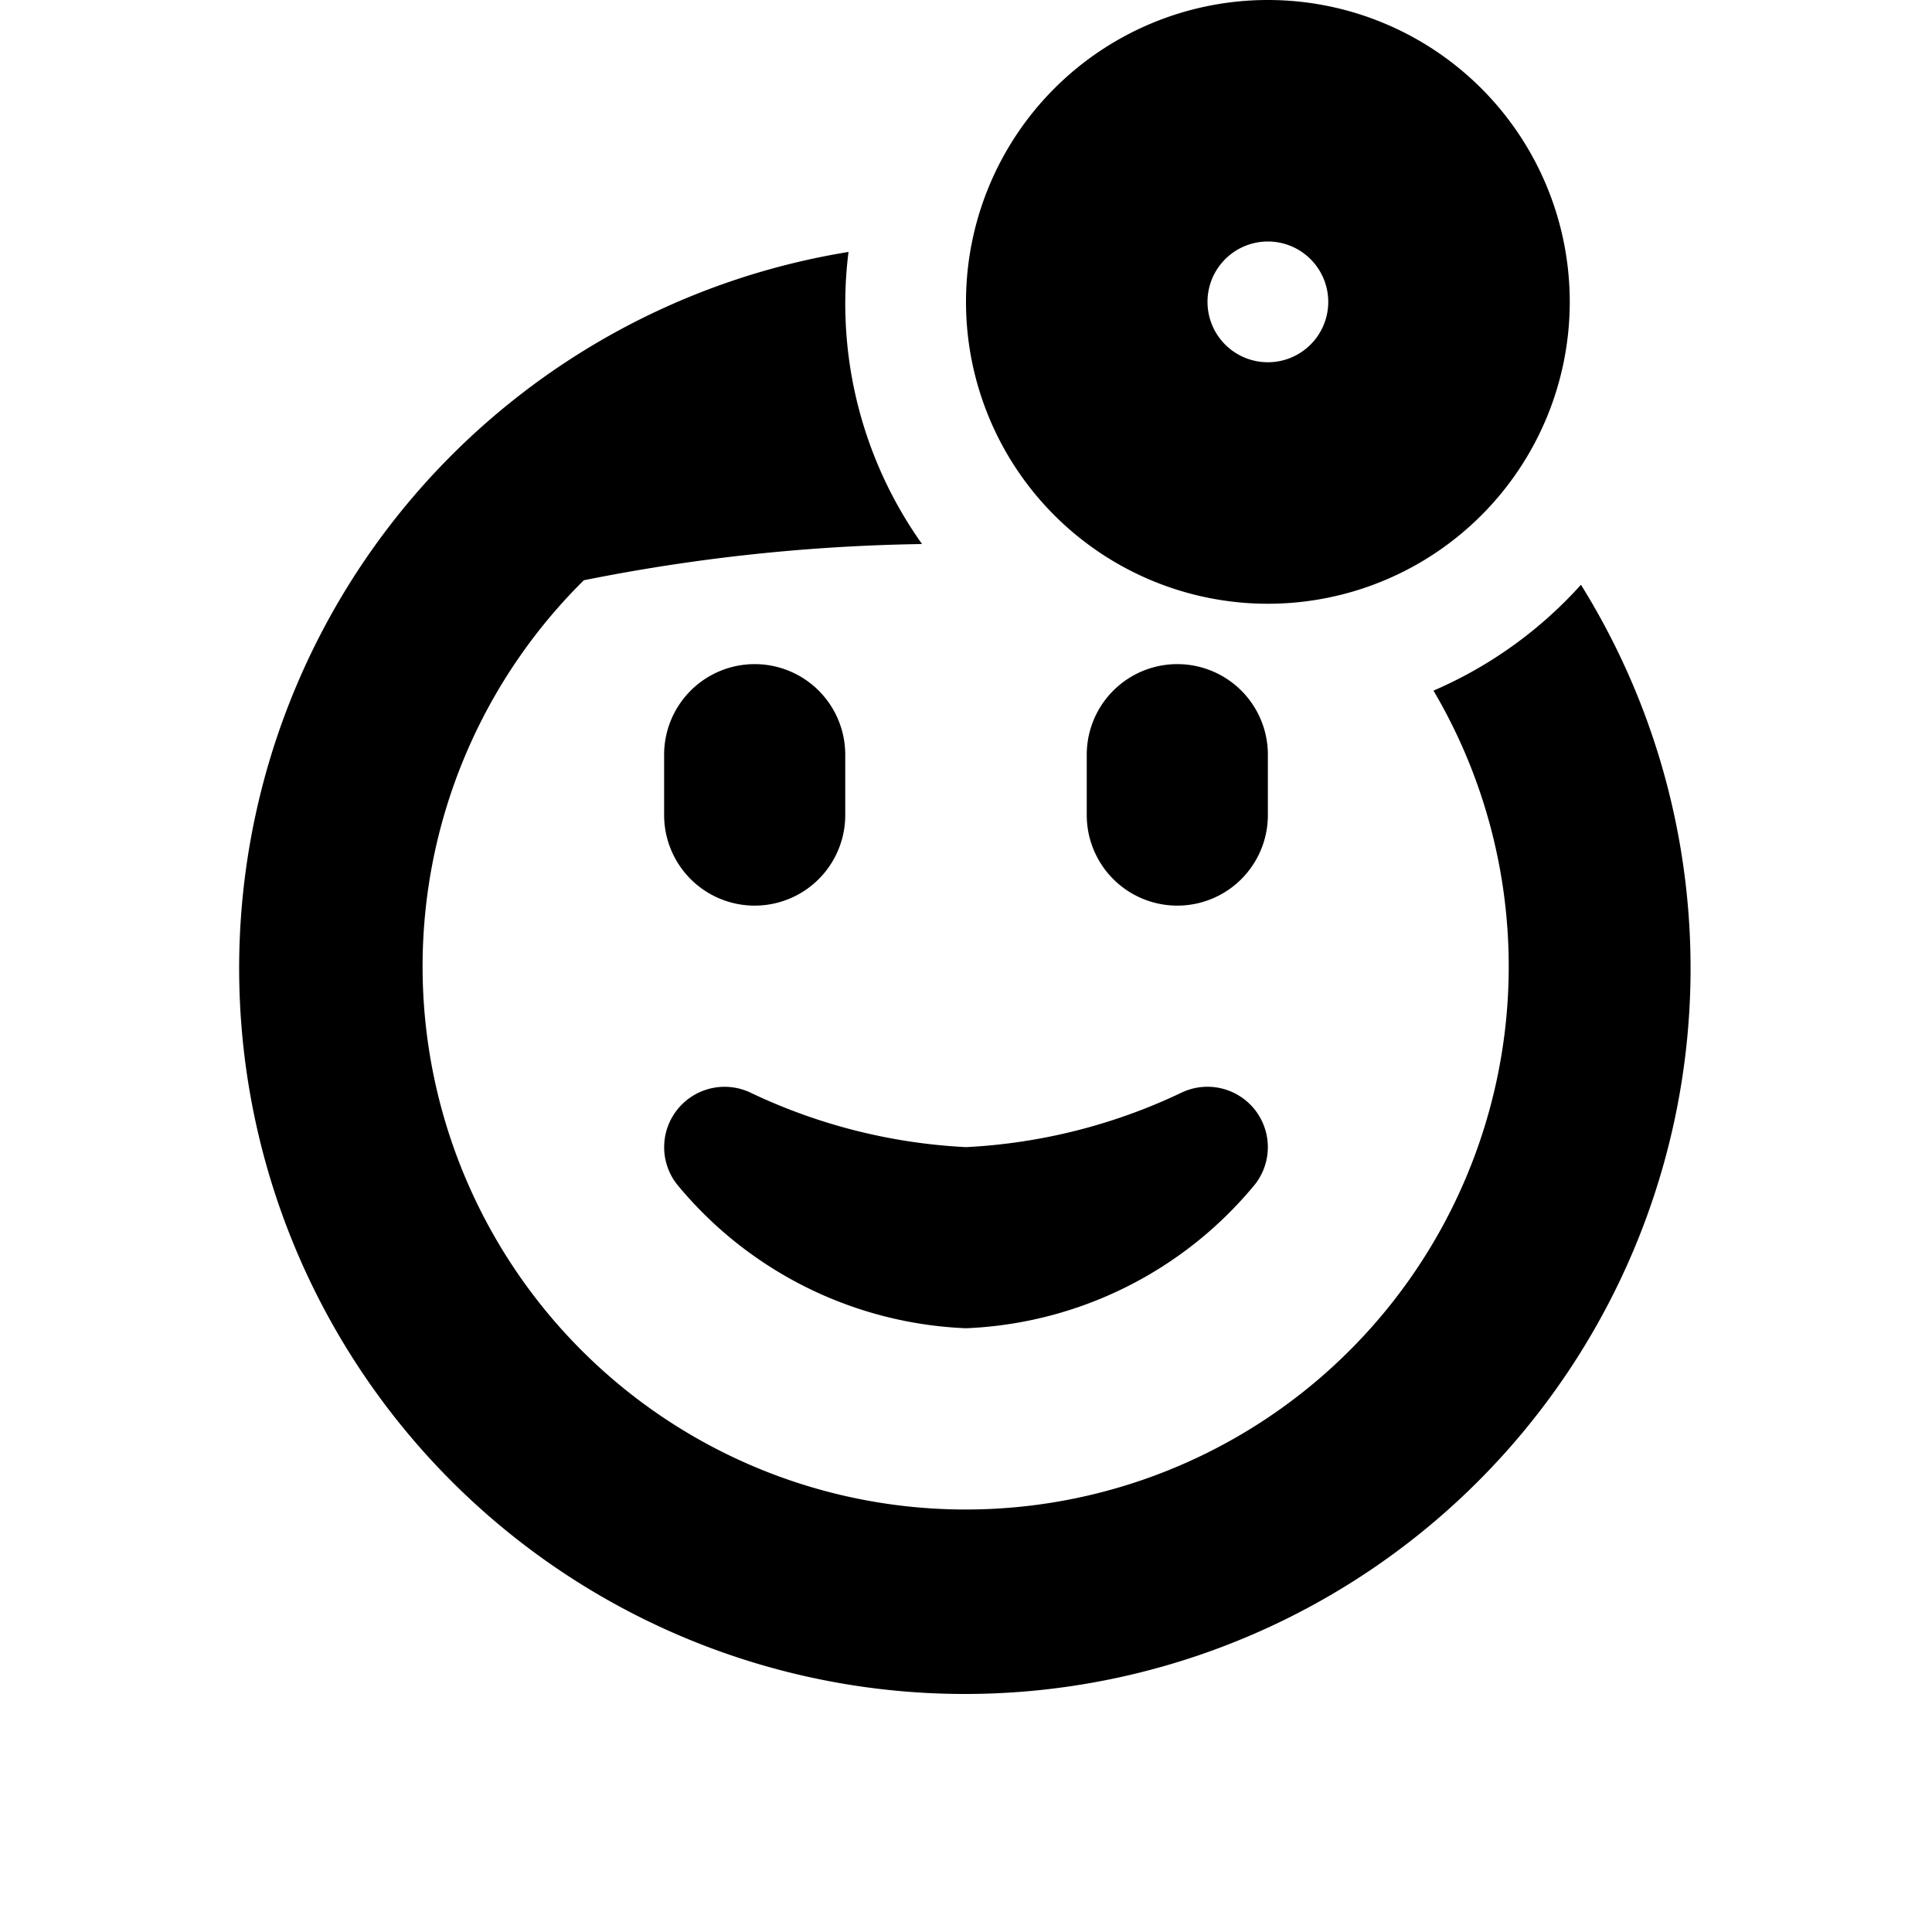 <svg id="glyphicons-smileys" xmlns="http://www.w3.org/2000/svg" viewBox="0 0 32 32">
  <path id="doctor" d="M11,13.5v-1a1.5,1.5,0,0,1,3,0v1a1.5,1.5,0,0,1-3,0Zm.227,4.868a.998.998,0,0,0-.016,1.246A6.542,6.542,0,0,0,16,22a6.542,6.542,0,0,0,4.789-2.386A1,1,0,0,0,19.554,18.105,9.379,9.379,0,0,1,16,19a9.379,9.379,0,0,1-3.554-.895A1.001,1.001,0,0,0,11.227,18.368ZM26.185,9.686a7.025,7.025,0,0,1-2.442,1.753A8.995,8.995,0,1,1,9.67,9.611a30.672,30.672,0,0,1,5.602-.6,6.87,6.87,0,0,1-1.218-4.838,12.02,12.02,0,1,0,12.132,5.513ZM16,5a5,5,0,1,1,5,5A5,5,0,0,1,16,5Zm4,0a1,1,0,1,0,1-1A1,1,0,0,0,20,5Zm-2,7.5v1a1.5,1.5,0,0,0,3,0v-1a1.5,1.5,0,0,0-3,0Z"/>
</svg>

